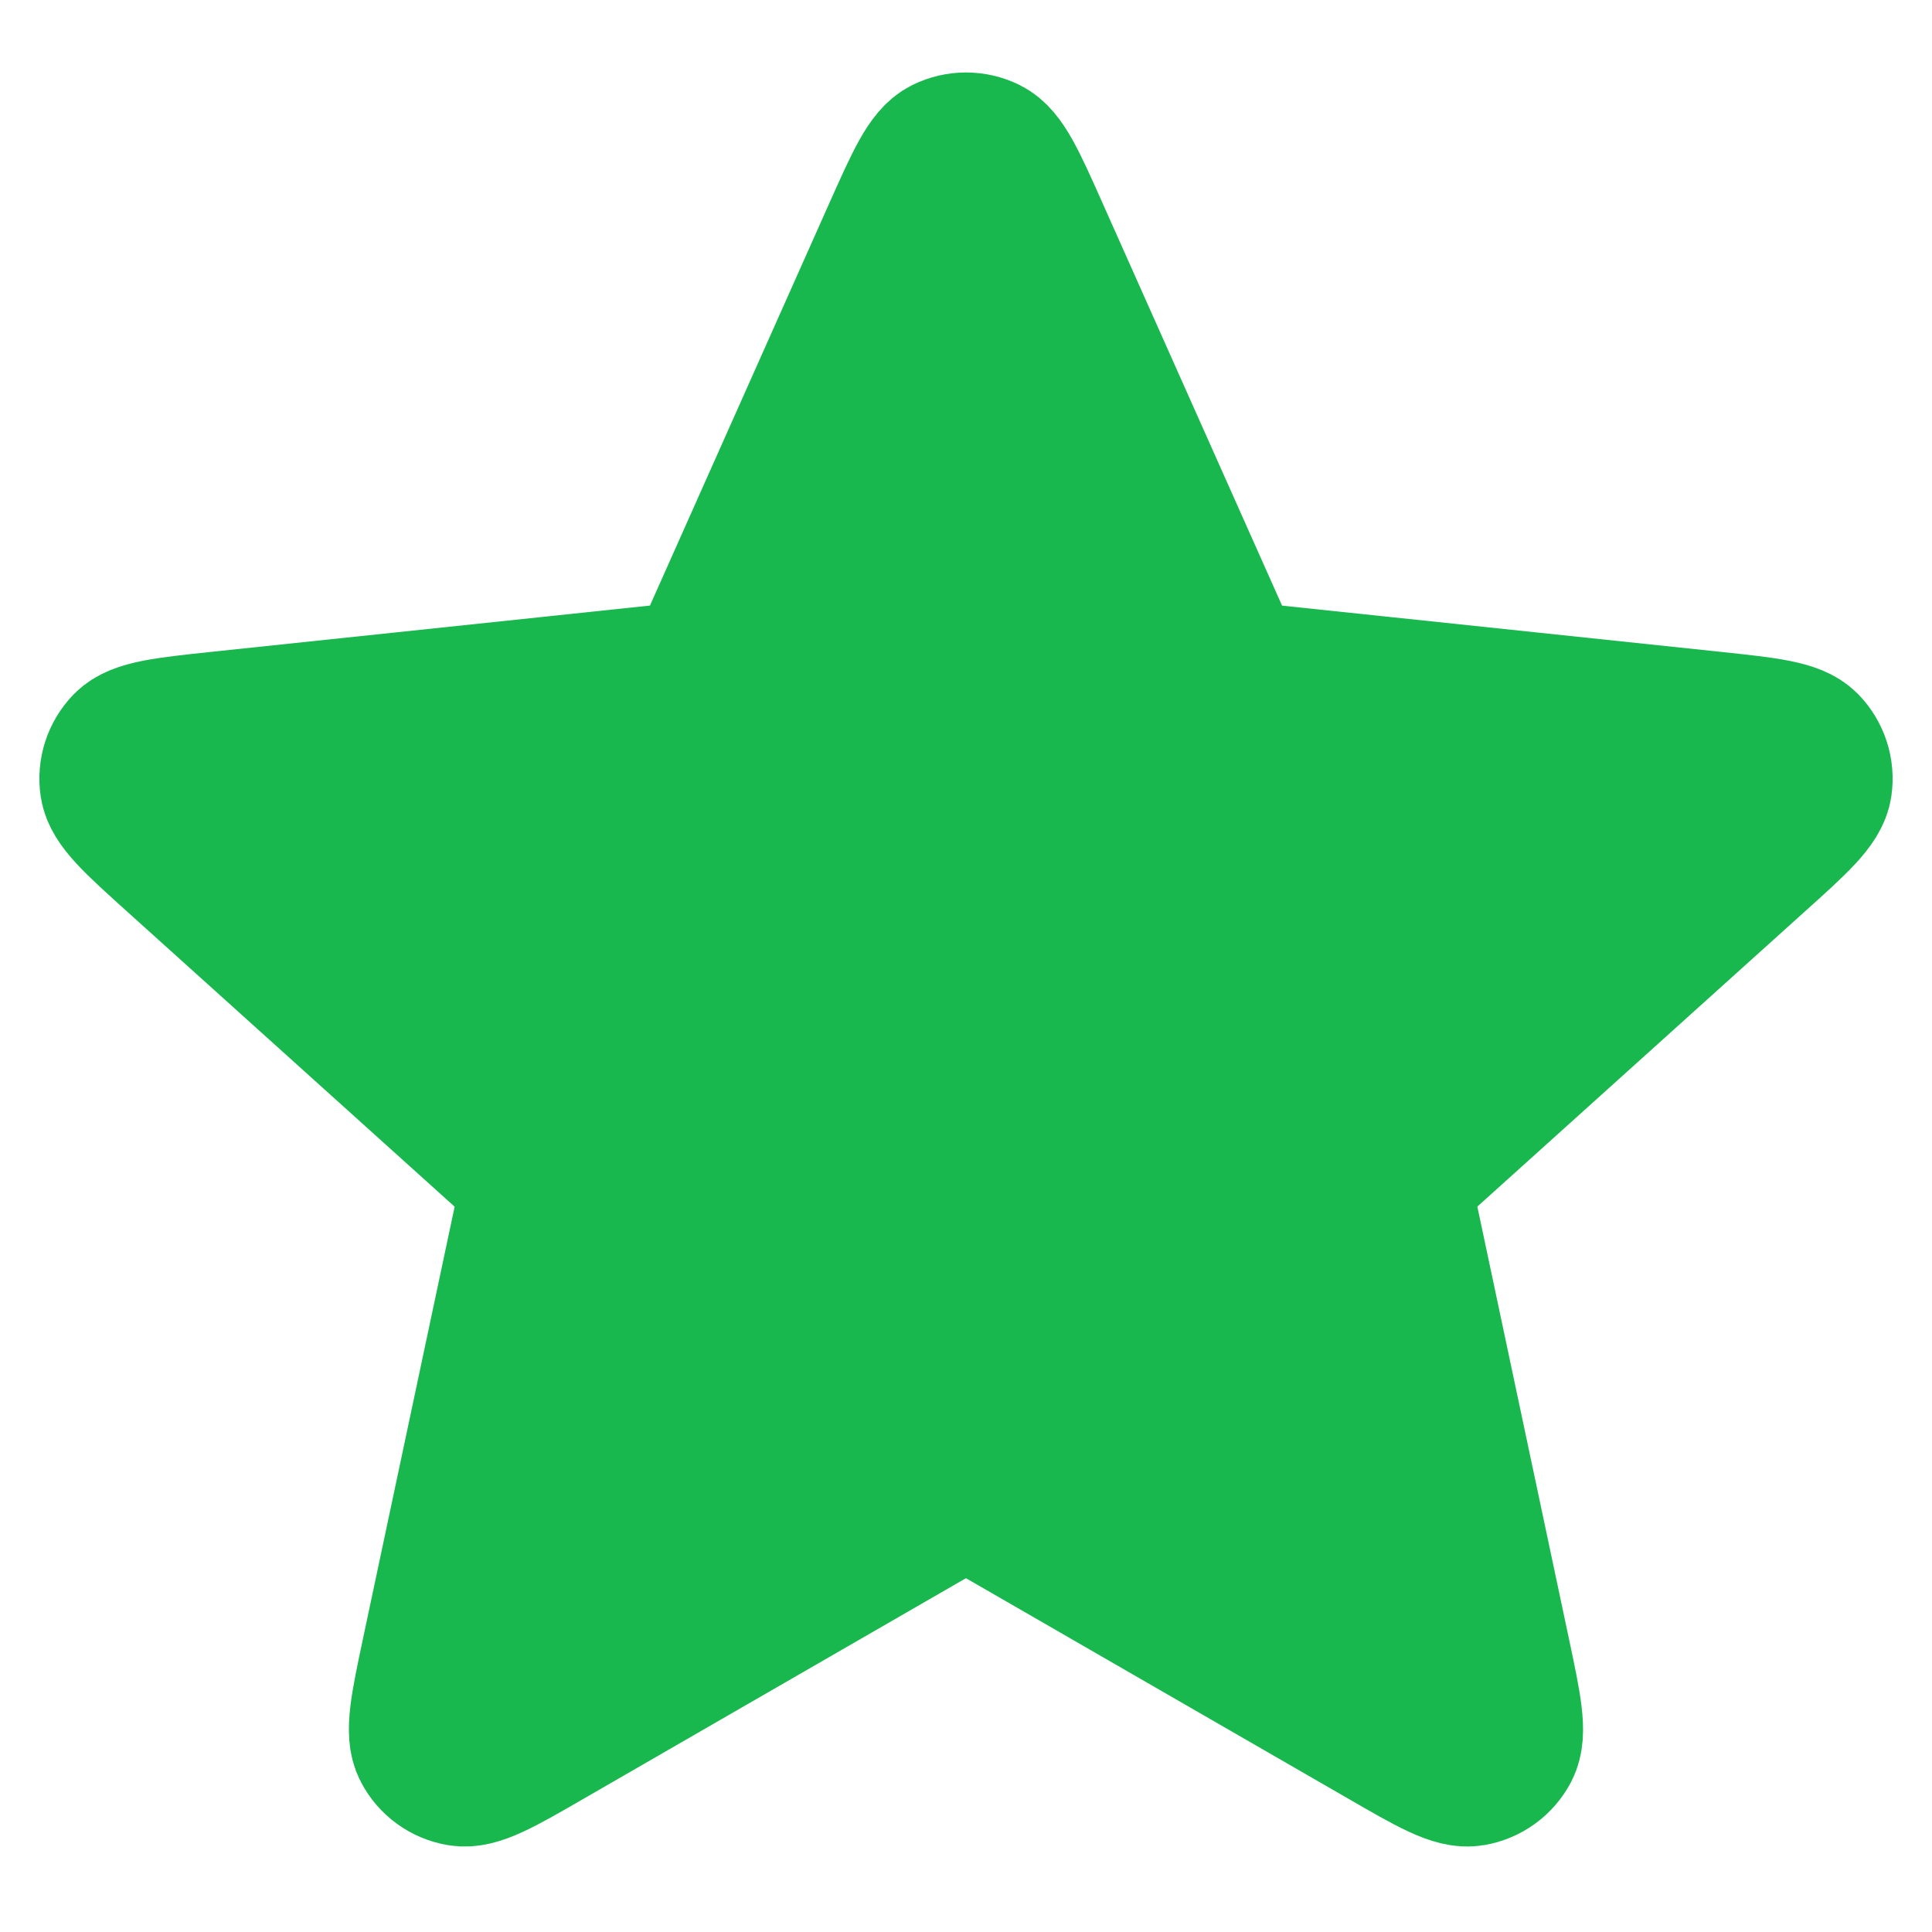 <svg width="20" height="20" viewBox="0 0 20 20" fill="none" xmlns="http://www.w3.org/2000/svg">
<path d="M9.269 2.411C9.501 1.892 9.616 1.632 9.778 1.552C9.918 1.483 10.082 1.483 10.222 1.552C10.383 1.632 10.499 1.892 10.73 2.411L12.575 6.548C12.643 6.702 12.677 6.778 12.73 6.837C12.777 6.889 12.834 6.931 12.898 6.959C12.97 6.991 13.054 7 13.221 7.018L17.726 7.493C18.291 7.553 18.574 7.583 18.7 7.711C18.809 7.823 18.86 7.98 18.837 8.134C18.811 8.312 18.6 8.503 18.177 8.883L14.812 11.915C14.688 12.028 14.625 12.084 14.586 12.153C14.551 12.213 14.529 12.281 14.521 12.35C14.513 12.429 14.531 12.511 14.566 12.676L15.505 17.106C15.623 17.663 15.682 17.941 15.599 18.1C15.526 18.239 15.393 18.335 15.239 18.361C15.062 18.392 14.816 18.25 14.323 17.965L10.399 15.702C10.254 15.618 10.181 15.576 10.104 15.56C10.035 15.546 9.964 15.546 9.896 15.56C9.819 15.576 9.746 15.618 9.6 15.702L5.677 17.965C5.184 18.25 4.938 18.392 4.76 18.361C4.606 18.335 4.473 18.239 4.401 18.1C4.317 17.941 4.376 17.663 4.494 17.106L5.434 12.676C5.469 12.511 5.486 12.429 5.478 12.35C5.471 12.281 5.449 12.213 5.414 12.153C5.374 12.084 5.312 12.028 5.187 11.915L1.822 8.883C1.4 8.503 1.189 8.312 1.163 8.134C1.14 7.98 1.191 7.823 1.3 7.711C1.426 7.583 1.709 7.553 2.274 7.493L6.778 7.018C6.946 7 7.029 6.991 7.101 6.959C7.165 6.931 7.223 6.889 7.269 6.837C7.322 6.778 7.357 6.702 7.425 6.548L9.269 2.411Z" fill="#19B84F" stroke="#19B84F" stroke-width="1.5" stroke-linecap="round" stroke-linejoin="round"/>
</svg>
